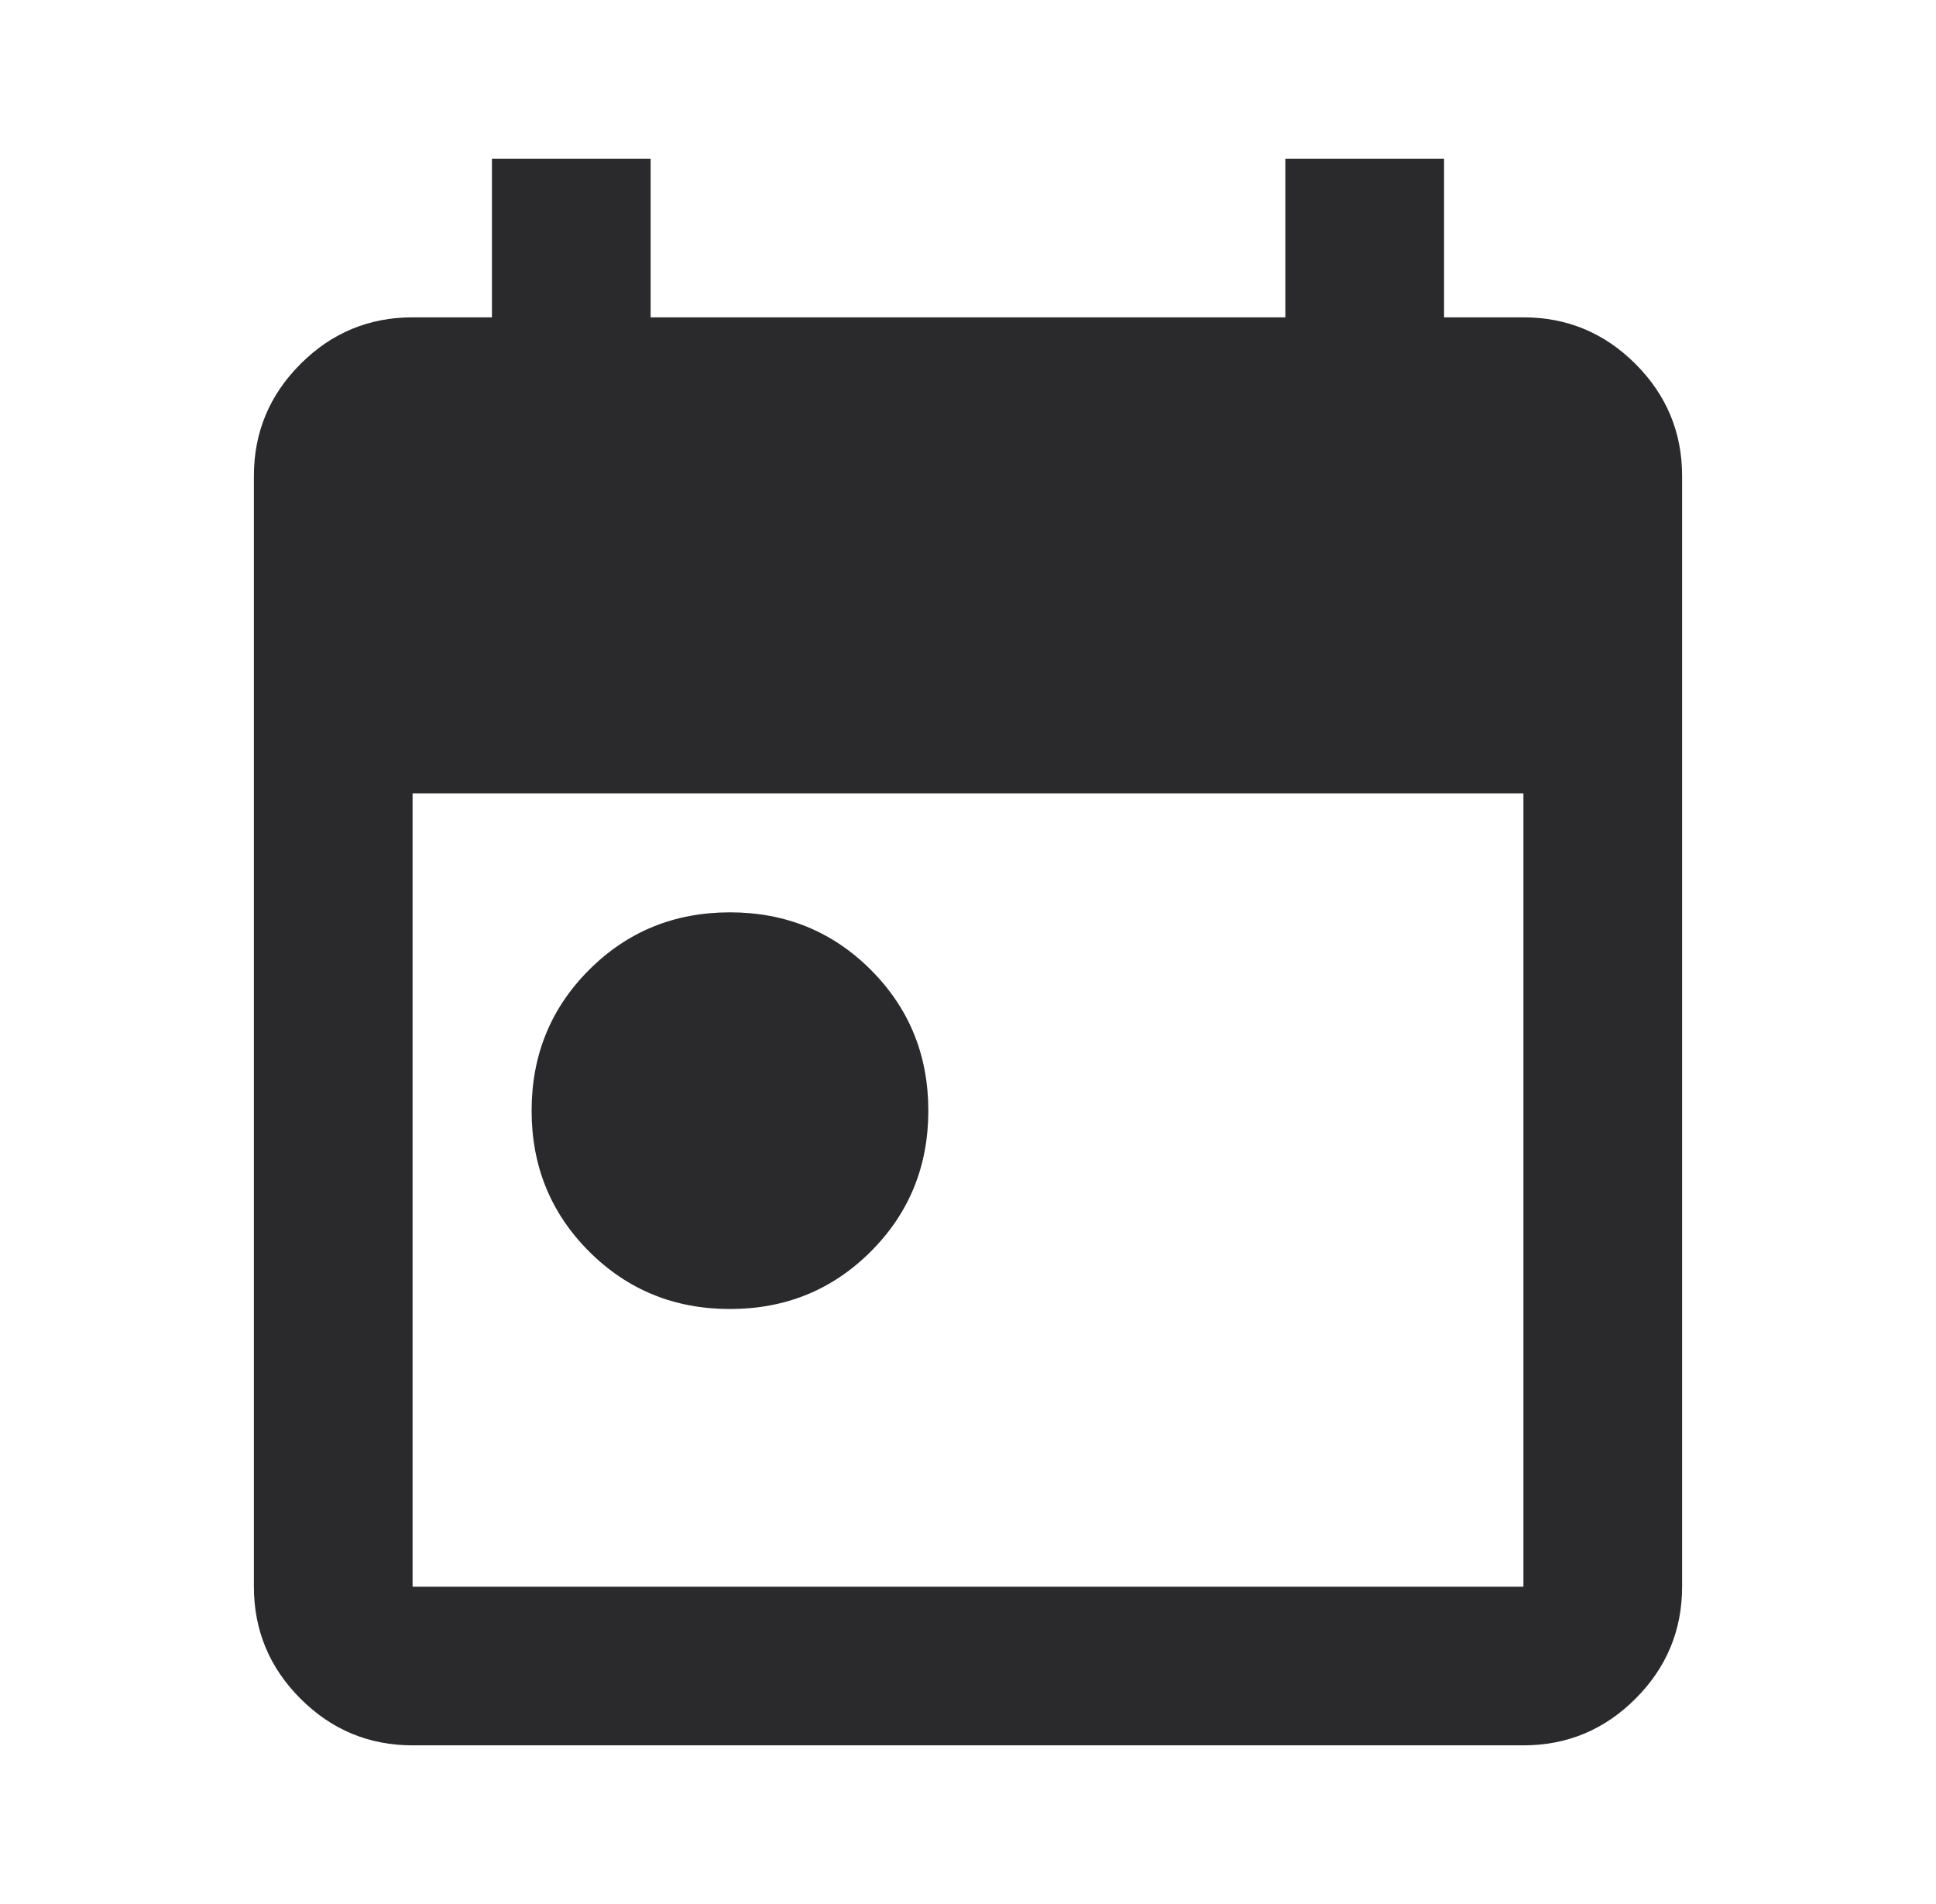 <svg width="61" height="60" viewBox="0 0 61 60" fill="none" xmlns="http://www.w3.org/2000/svg">
<path d="M23 41.25C21.25 41.25 19.771 40.646 18.562 39.438C17.354 38.229 16.75 36.75 16.75 35C16.75 33.25 17.354 31.771 18.562 30.562C19.771 29.354 21.25 28.75 23 28.75C24.75 28.75 26.229 29.354 27.438 30.562C28.646 31.771 29.25 33.25 29.25 35C29.25 36.75 28.646 38.229 27.438 39.438C26.229 40.646 24.75 41.25 23 41.25ZM13 55C11.625 55 10.448 54.51 9.469 53.531C8.49 52.552 8 51.375 8 50V15C8 13.625 8.49 12.448 9.469 11.469C10.448 10.49 11.625 10 13 10H15.5V5H20.5V10H40.5V5H45.5V10H48C49.375 10 50.552 10.49 51.531 11.469C52.51 12.448 53 13.625 53 15V50C53 51.375 52.51 52.552 51.531 53.531C50.552 54.51 49.375 55 48 55H13ZM13 50H48V25H13V50Z" fill="#2A292C"/>
</svg>
